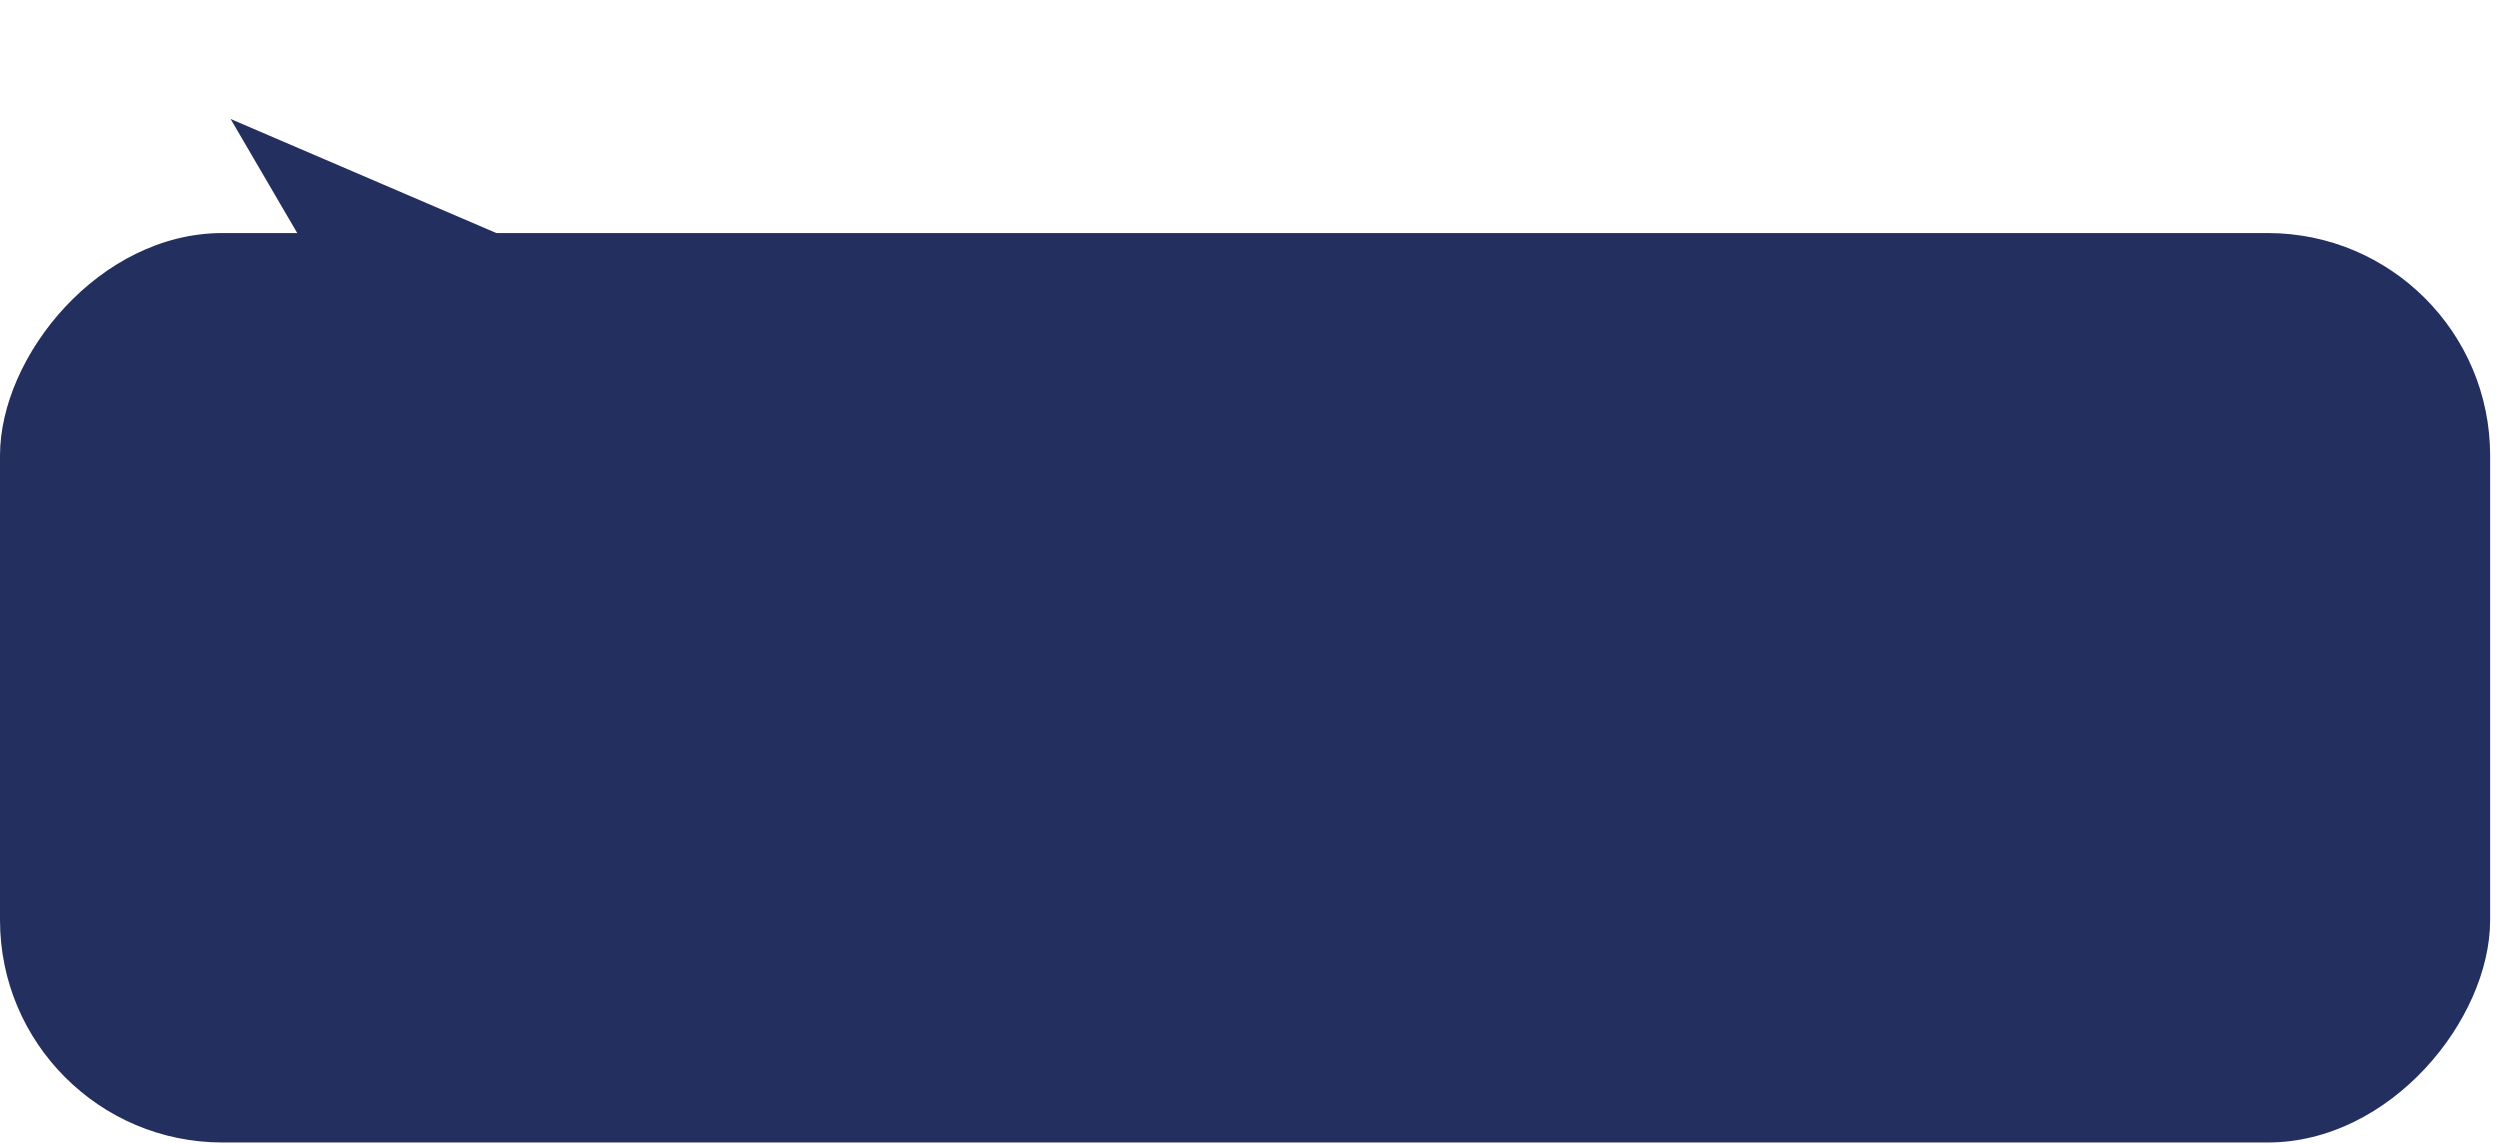 <svg width="236" height="108" viewBox="0 0 236 108" fill="none" xmlns="http://www.w3.org/2000/svg">
<rect width="235.069" height="85.851" rx="21" transform="matrix(-1 0 0 1 235.069 22)" fill="#232F5F"/>
<path d="M21.77 11.233L59.896 27.598L42.696 47.06L21.77 11.233Z" fill="#232F5F"/>
</svg>

